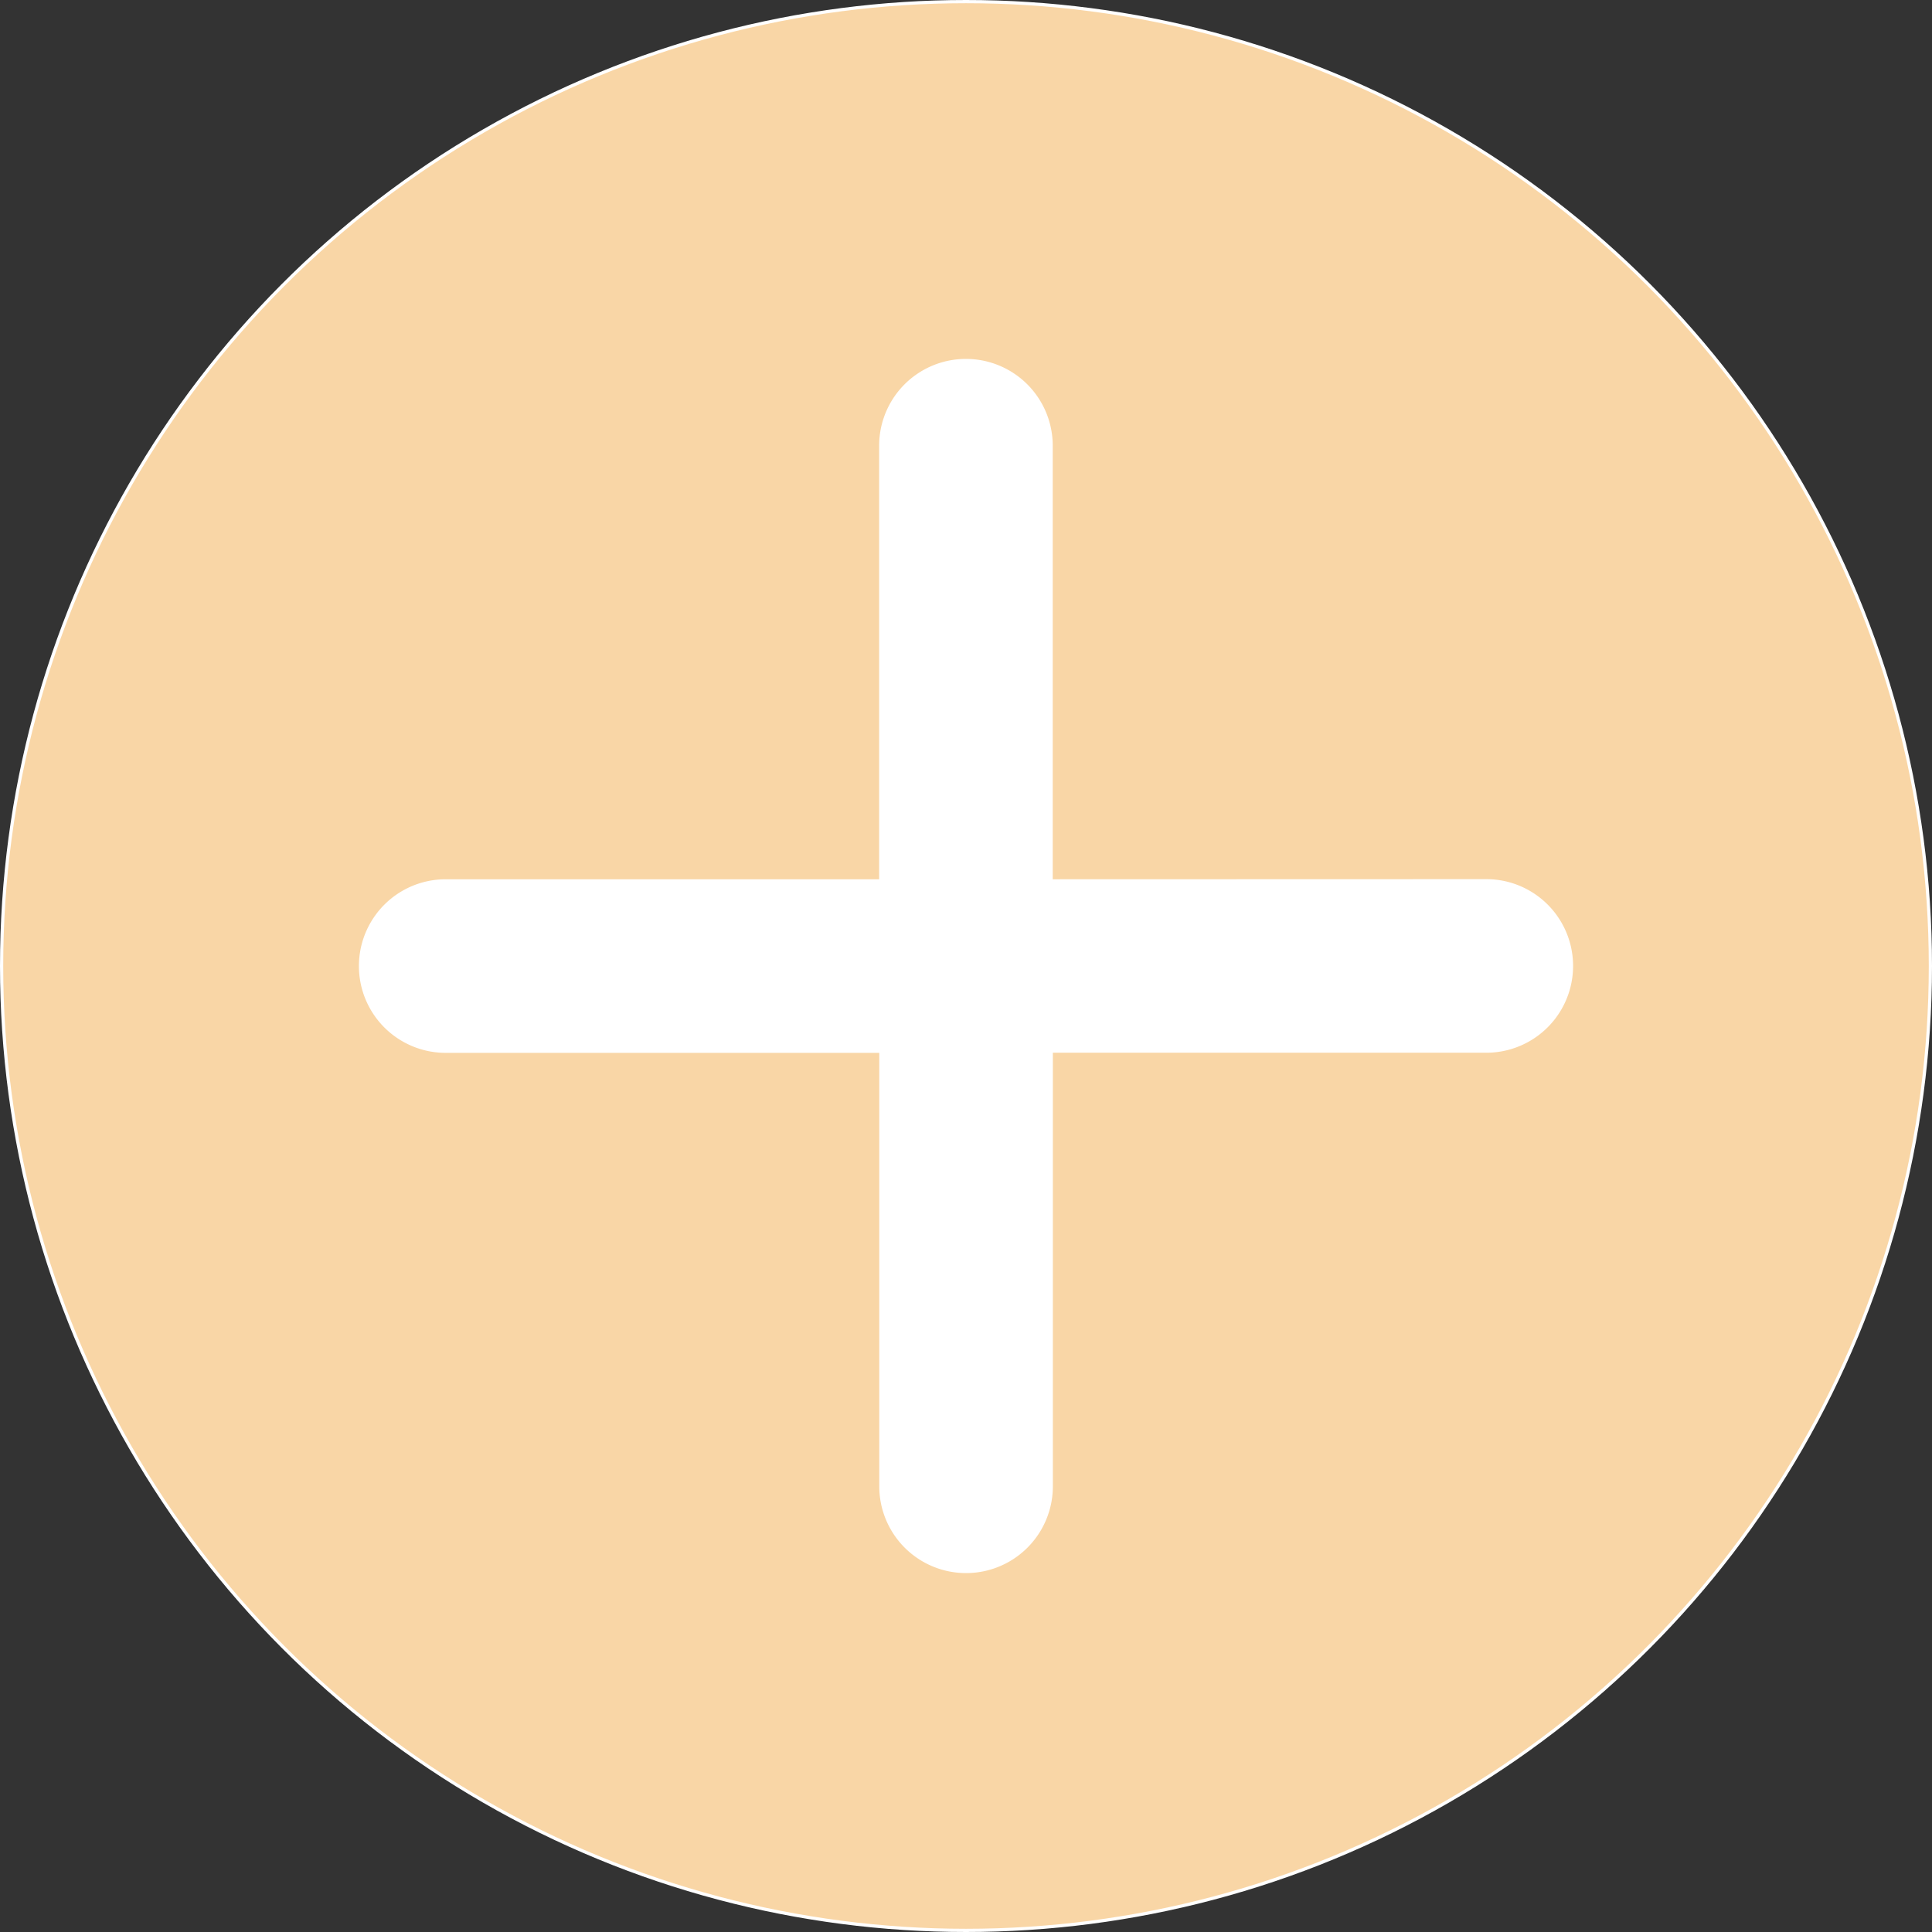 <svg xmlns="http://www.w3.org/2000/svg" viewBox="0 0 601 601"><rect x="0" y="0" width="601" height="601" fill="#333333" stroke="none"/><defs><style>.cls-1{fill:#f9d6a6;stroke:#fff;stroke-miterlimit:10;}.cls-2{fill:#fff;fill-rule:evenodd;}</style></defs><title>Ресурс 6</title><g id="Слой_2" data-name="Слой 2"><g id="Слой_2-2" data-name="Слой 2"><circle class="cls-1" cx="300.5" cy="300.5" r="300"/><path class="cls-2" d="M327.48,273.52V138.65a27,27,0,1,0-54,0V273.52H138.65a27,27,0,1,0,0,54H273.52V462.35a27,27,0,0,0,54,0V327.48H462.35a27,27,0,0,0,0-54Z"/></g></g></svg>
